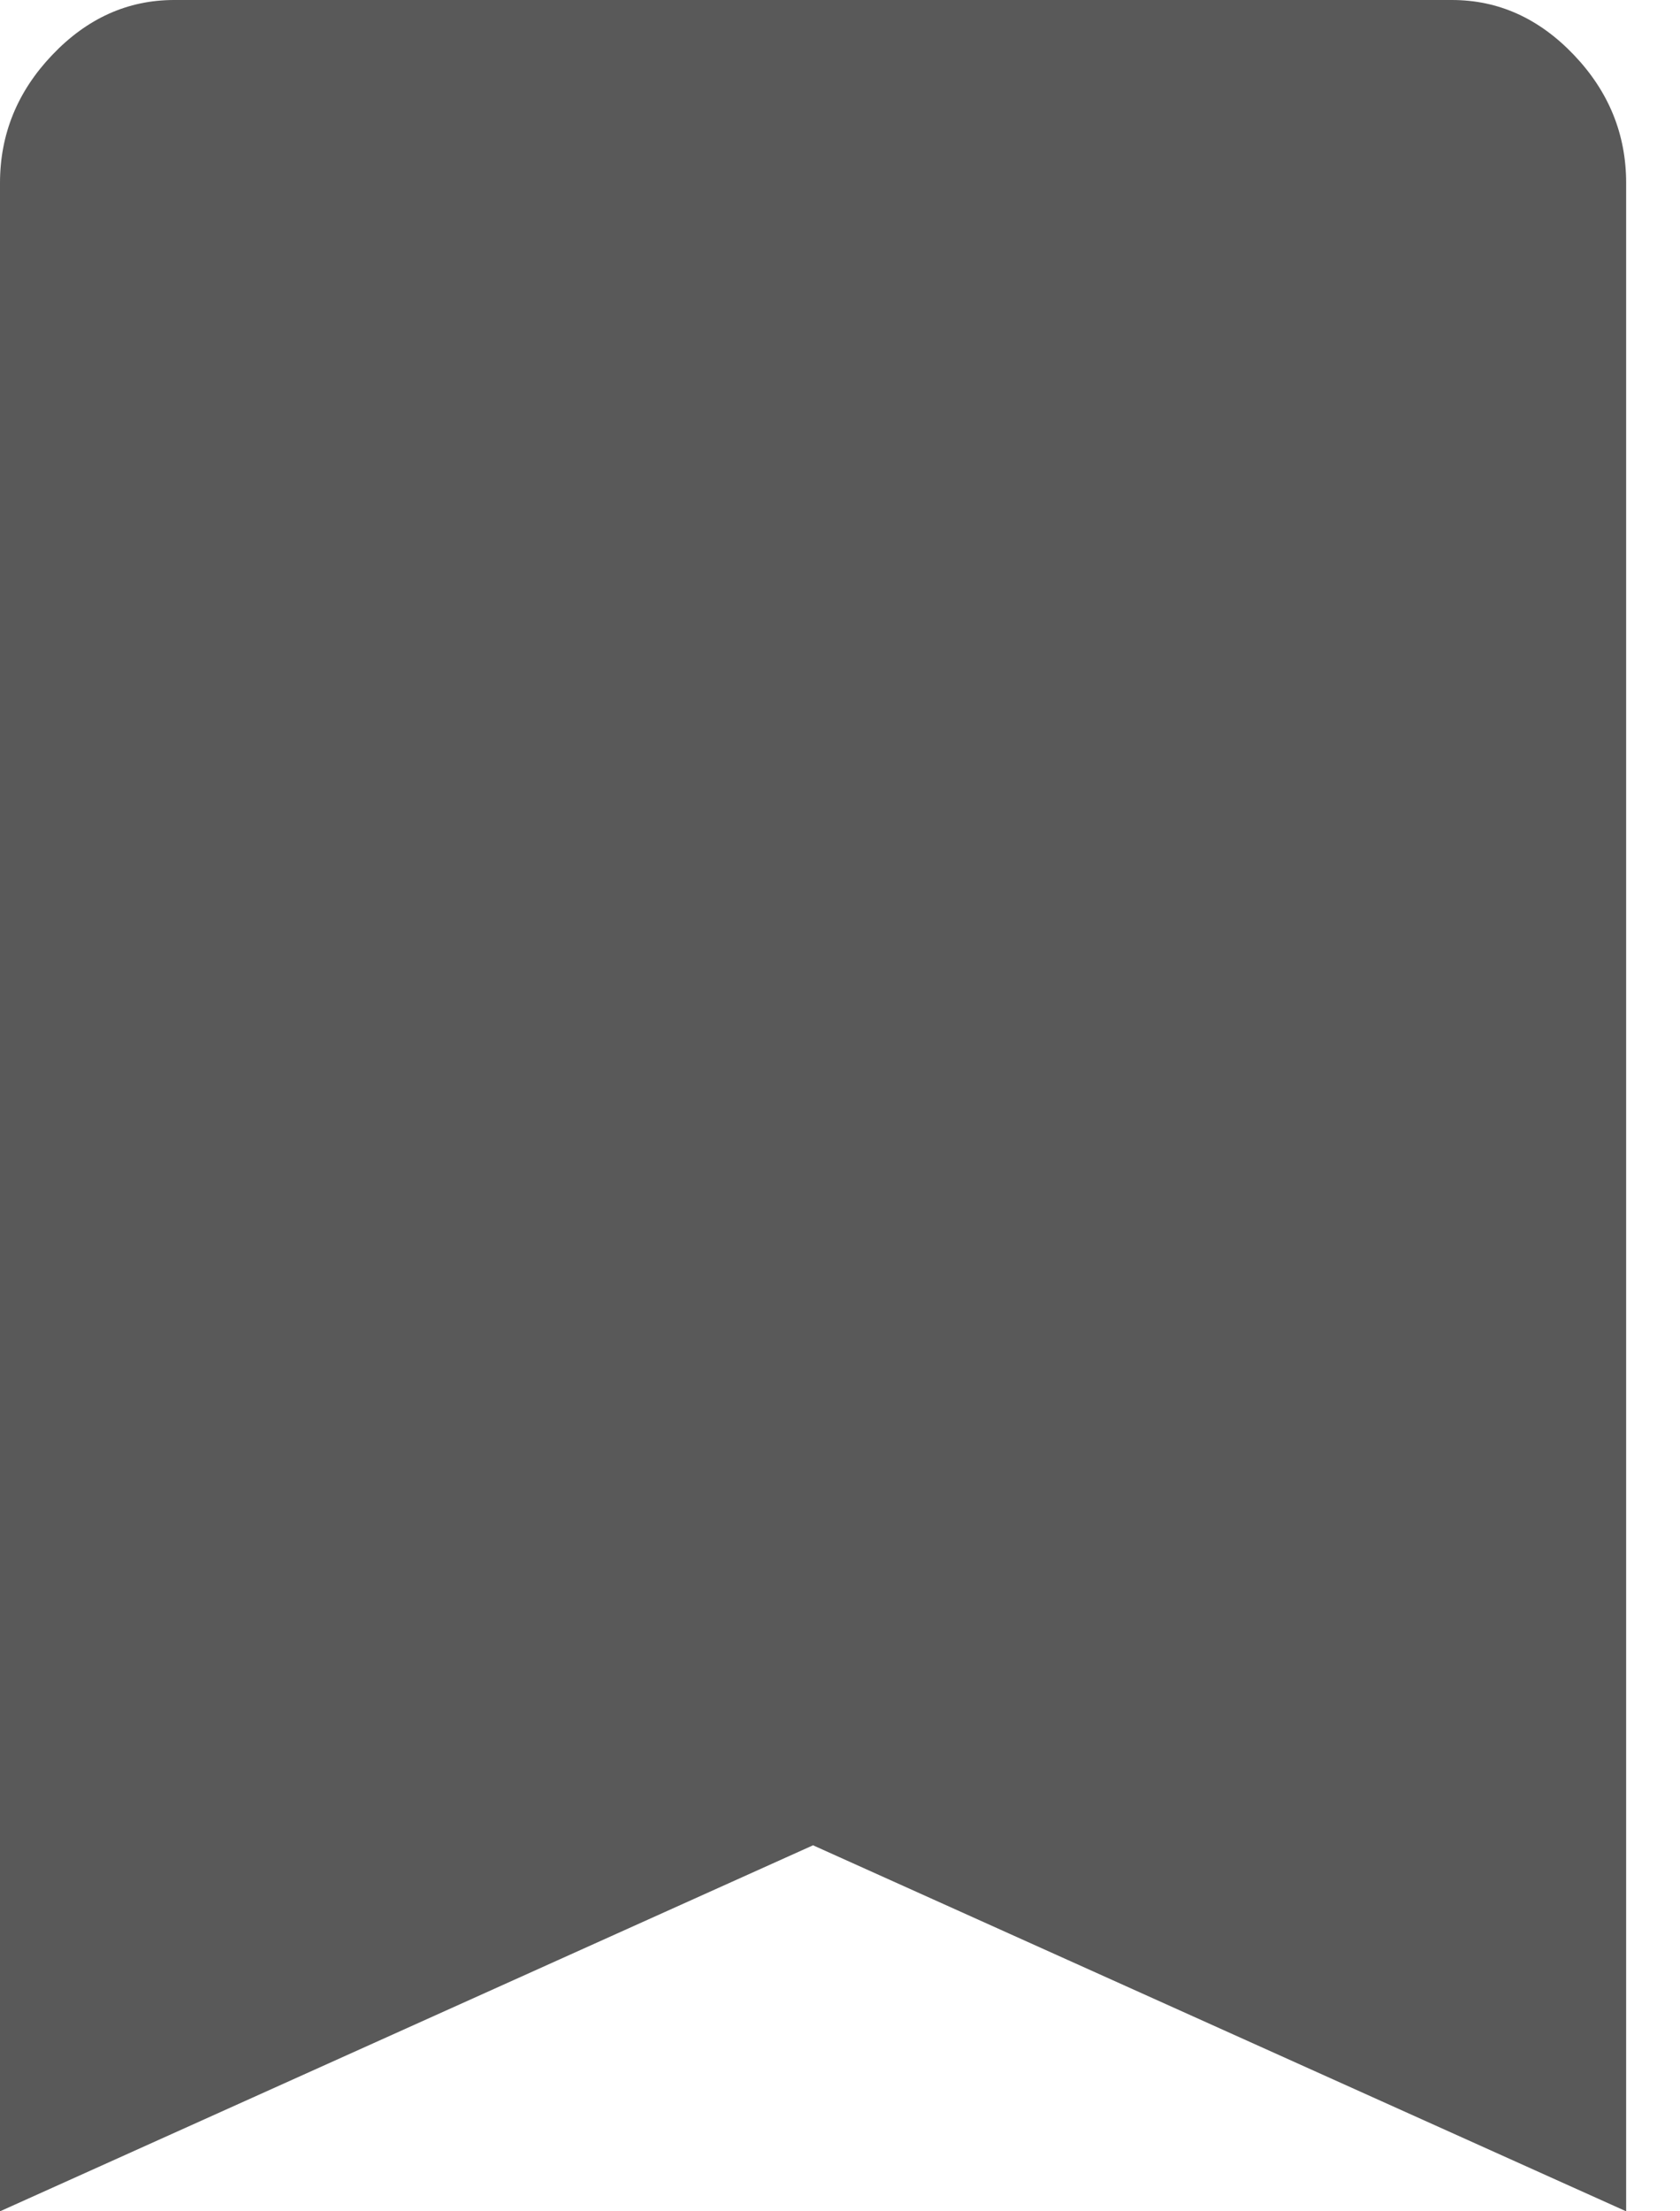 <svg width="19" height="25" viewBox="0 0 19 25" fill="none" xmlns="http://www.w3.org/2000/svg">
<path d="M1.97 21.862L9.195 13L16.42 21.862L1.97 11.5L9.195 0.621L16.42 10.5L1.97 21.862ZM0 25V2.069C0 1.517 0.197 1.034 0.591 0.621C0.985 0.207 1.445 0 1.97 0H16.42C16.946 0 17.405 0.207 17.8 0.621C18.194 1.034 18.391 1.517 18.391 2.069V25L9.195 20.862L0 25ZM9.195 0.621V2.069L16.42 10.5L9.195 0.621Z" fill="black" fill-opacity="0.65"/>
</svg>
